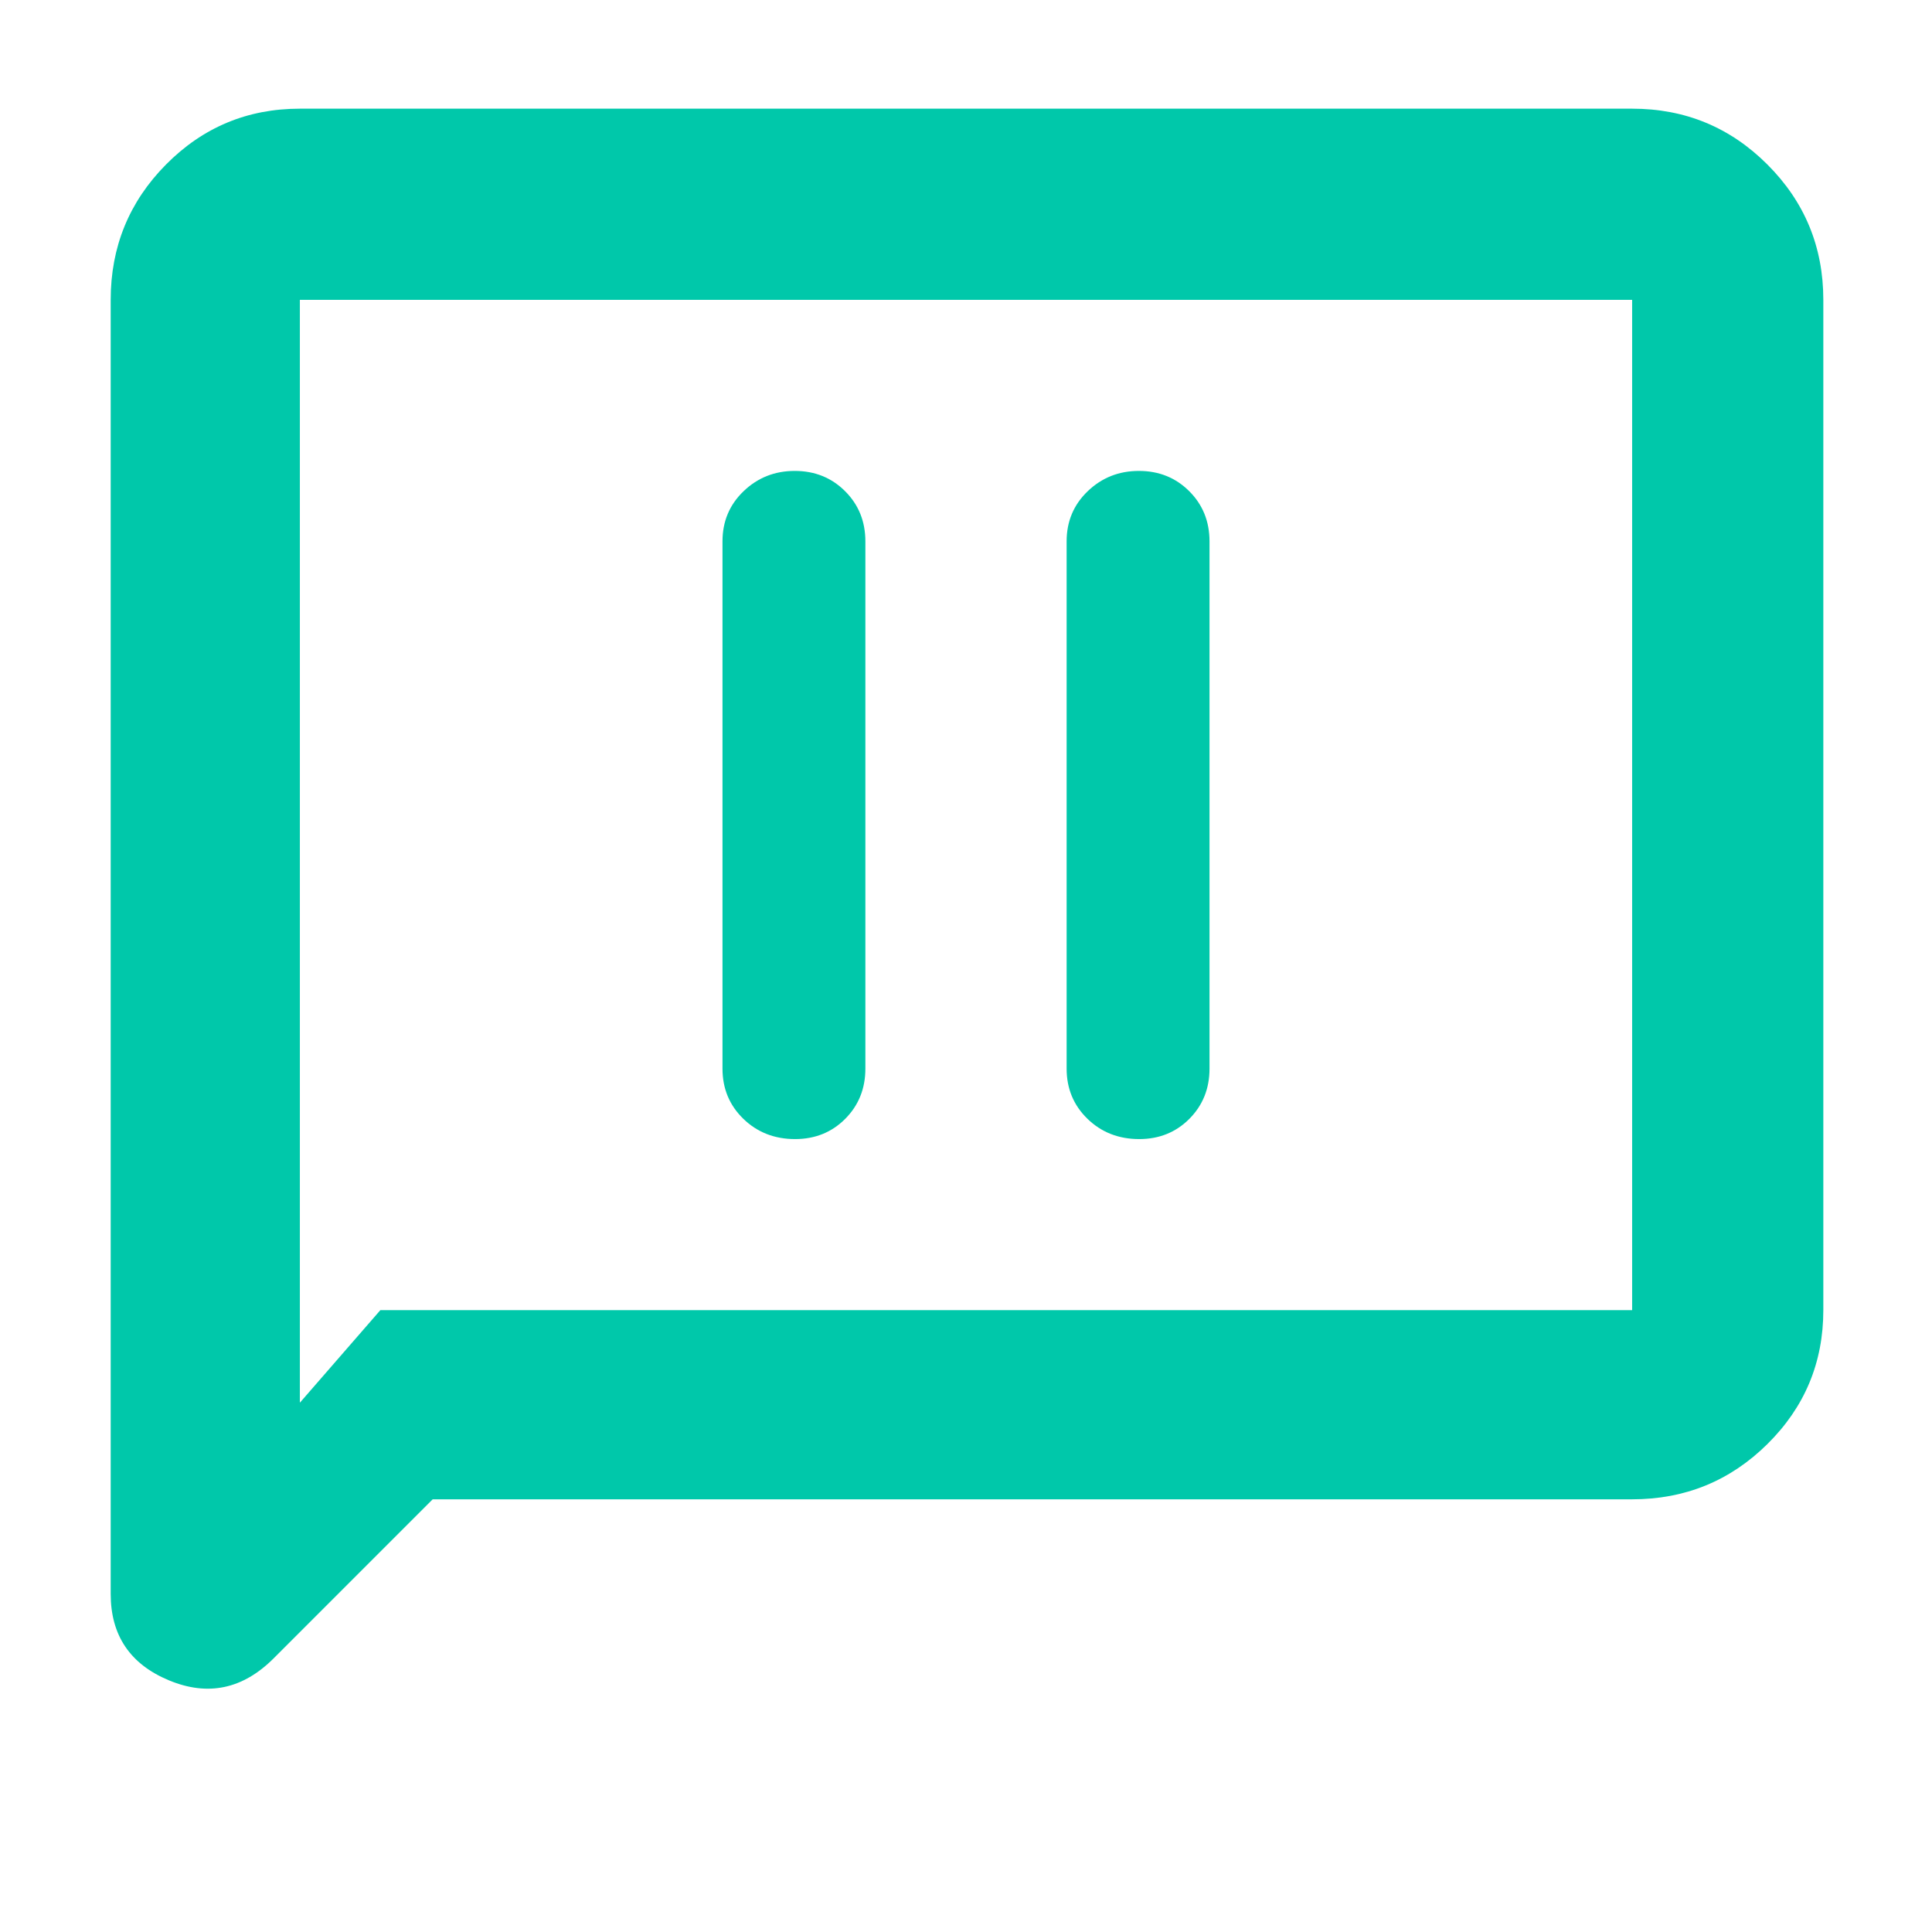 <svg xmlns="http://www.w3.org/2000/svg" height="48" viewBox="0 -960 960 960" width="48"><path fill="rgb(0, 200, 170)" d="M395.07-394q14.91 0 24.92-10.06Q430-414.13 430-429v-262q0-14.88-10.09-24.94t-25-10.06q-14.91 0-25.41 10.06T359-691v262q0 14.87 10.37 24.94Q379.74-394 395.07-394Zm171 0q14.9 0 24.92-10.06Q601-414.13 601-429v-262q0-14.88-10.09-24.94t-25-10.06q-14.91 0-25.41 10.06T530-691v262q0 14.87 10.37 24.94Q550.74-394 566.07-394ZM215-215l-79 79q-23 23-52 10.97T55-168v-643q0-39.46 27.47-67.23Q109.95-906 149-906h662q39.46 0 67.23 27.77Q906-850.46 906-811v502q0 39.05-27.77 66.52Q850.46-215 811-215H215Zm-26-94h622v-502H149v548l40-46Zm-40 0v-502 502Z"/></svg>